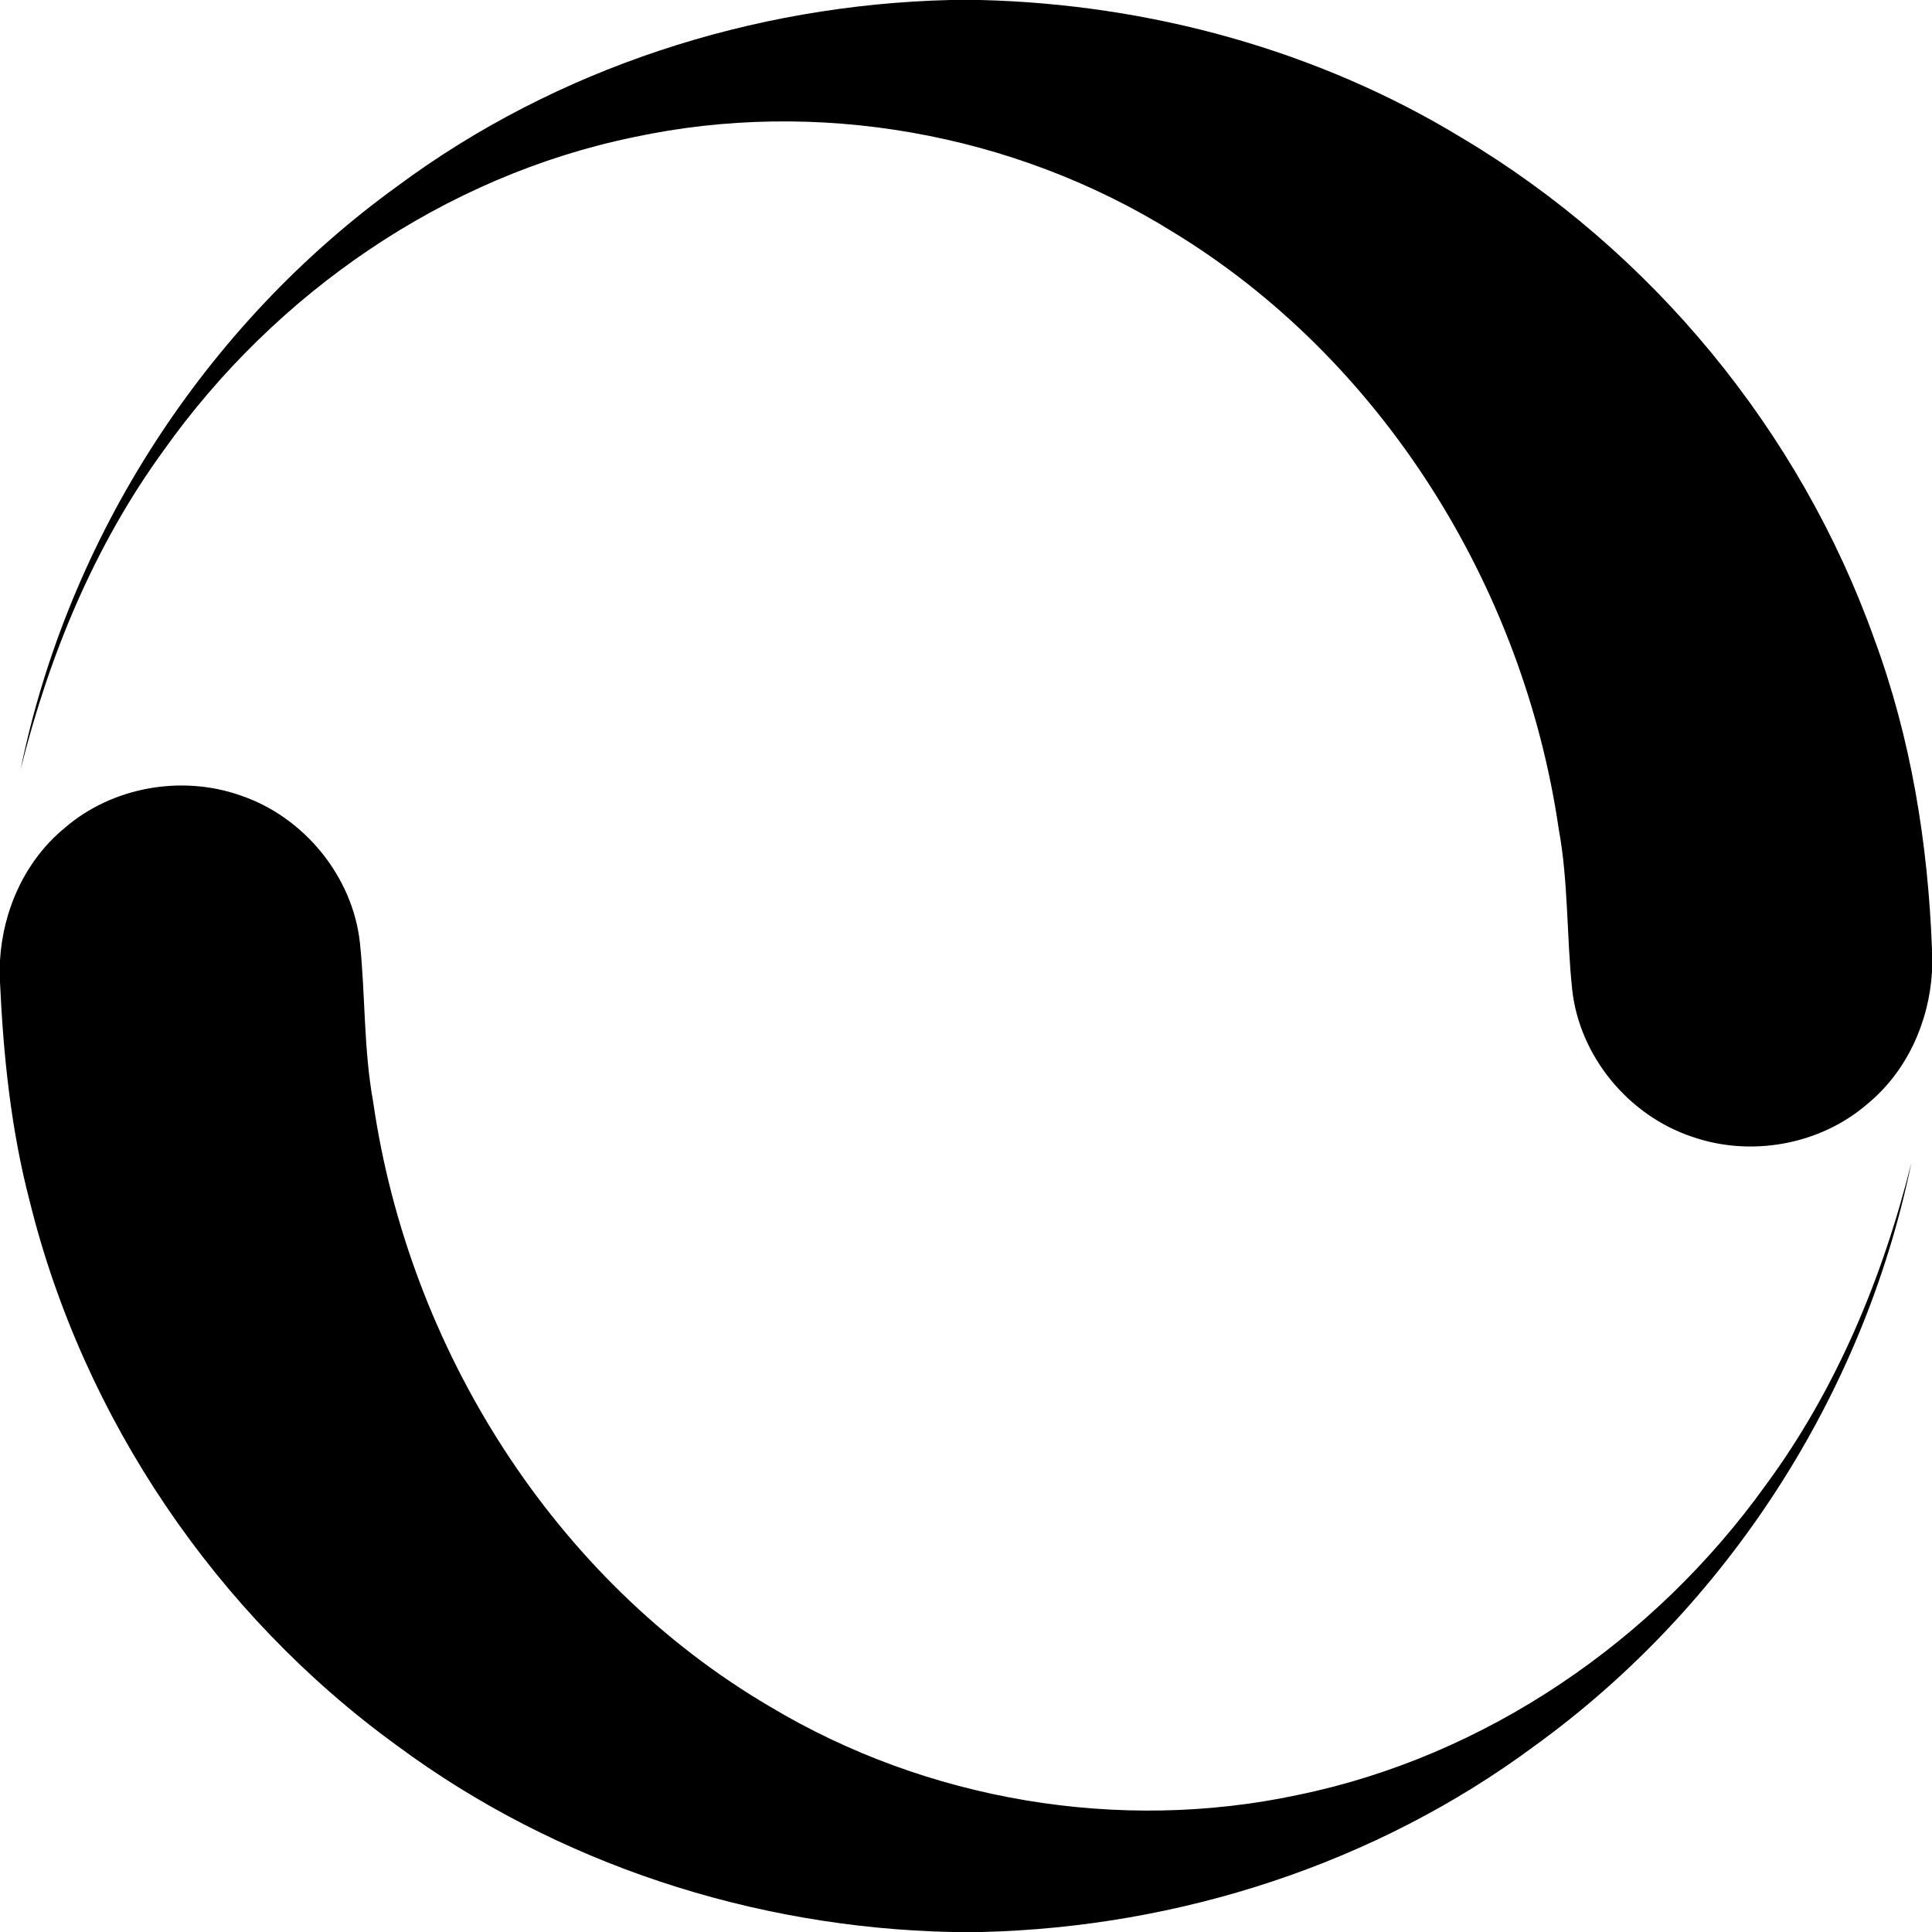 <?xml version="1.0" encoding="UTF-8" ?>
<!DOCTYPE svg PUBLIC "-//W3C//DTD SVG 1.1//EN" "http://www.w3.org/Graphics/SVG/1.1/DTD/svg11.dtd">
<svg width="256pt" height="256pt" viewBox="0 0 256 256" version="1.1" xmlns="http://www.w3.org/2000/svg">
<g id="#000000ff">
<path d=" M 125.87 0.00 L 129.92 0.00 C 152.28 0.56 174.57 6.62 193.71 18.27 C 218.83 33.23 238.51 57.09 248.34 84.63 C 253.22 97.80 255.48 111.81 256.00 125.82 L 256.00 128.75 C 255.61 135.45 252.64 142.03 247.40 146.31 C 241.13 151.72 231.96 153.35 224.17 150.61 C 215.77 147.80 209.27 139.93 208.32 131.09 C 207.57 124.02 207.83 116.86 206.54 109.85 C 201.86 77.78 183.17 47.59 155.31 30.67 C 134.28 17.61 108.21 12.98 84.00 18.17 C 58.89 23.33 36.44 38.87 21.68 59.69 C 12.51 72.28 6.49 86.89 2.73 101.95 C 9.04 71.16 27.22 43.04 52.69 24.64 C 73.74 9.03 99.74 0.65 125.87 0.00 Z" />
<path d=" M 8.57 109.71 C 14.84 104.28 24.04 102.65 31.84 105.39 C 40.27 108.22 46.77 116.13 47.70 125.01 C 48.42 131.98 48.18 139.04 49.44 145.96 C 54.13 178.60 73.38 209.32 102.00 226.12 C 122.78 238.58 148.27 242.90 171.97 237.84 C 196.87 232.72 219.16 217.41 233.92 196.85 C 243.31 184.14 249.46 169.33 253.27 154.06 C 246.96 184.82 228.81 212.92 203.37 231.32 C 182.31 246.95 156.28 255.35 130.12 256.00 L 126.06 256.00 C 99.83 255.42 73.75 246.96 52.62 231.31 C 28.65 213.93 11.05 187.94 3.94 159.19 C 1.46 149.71 0.45 139.93 0.00 130.18 L 0.00 127.25 C 0.39 120.56 3.35 113.99 8.57 109.71 Z" />
</g>
</svg>
